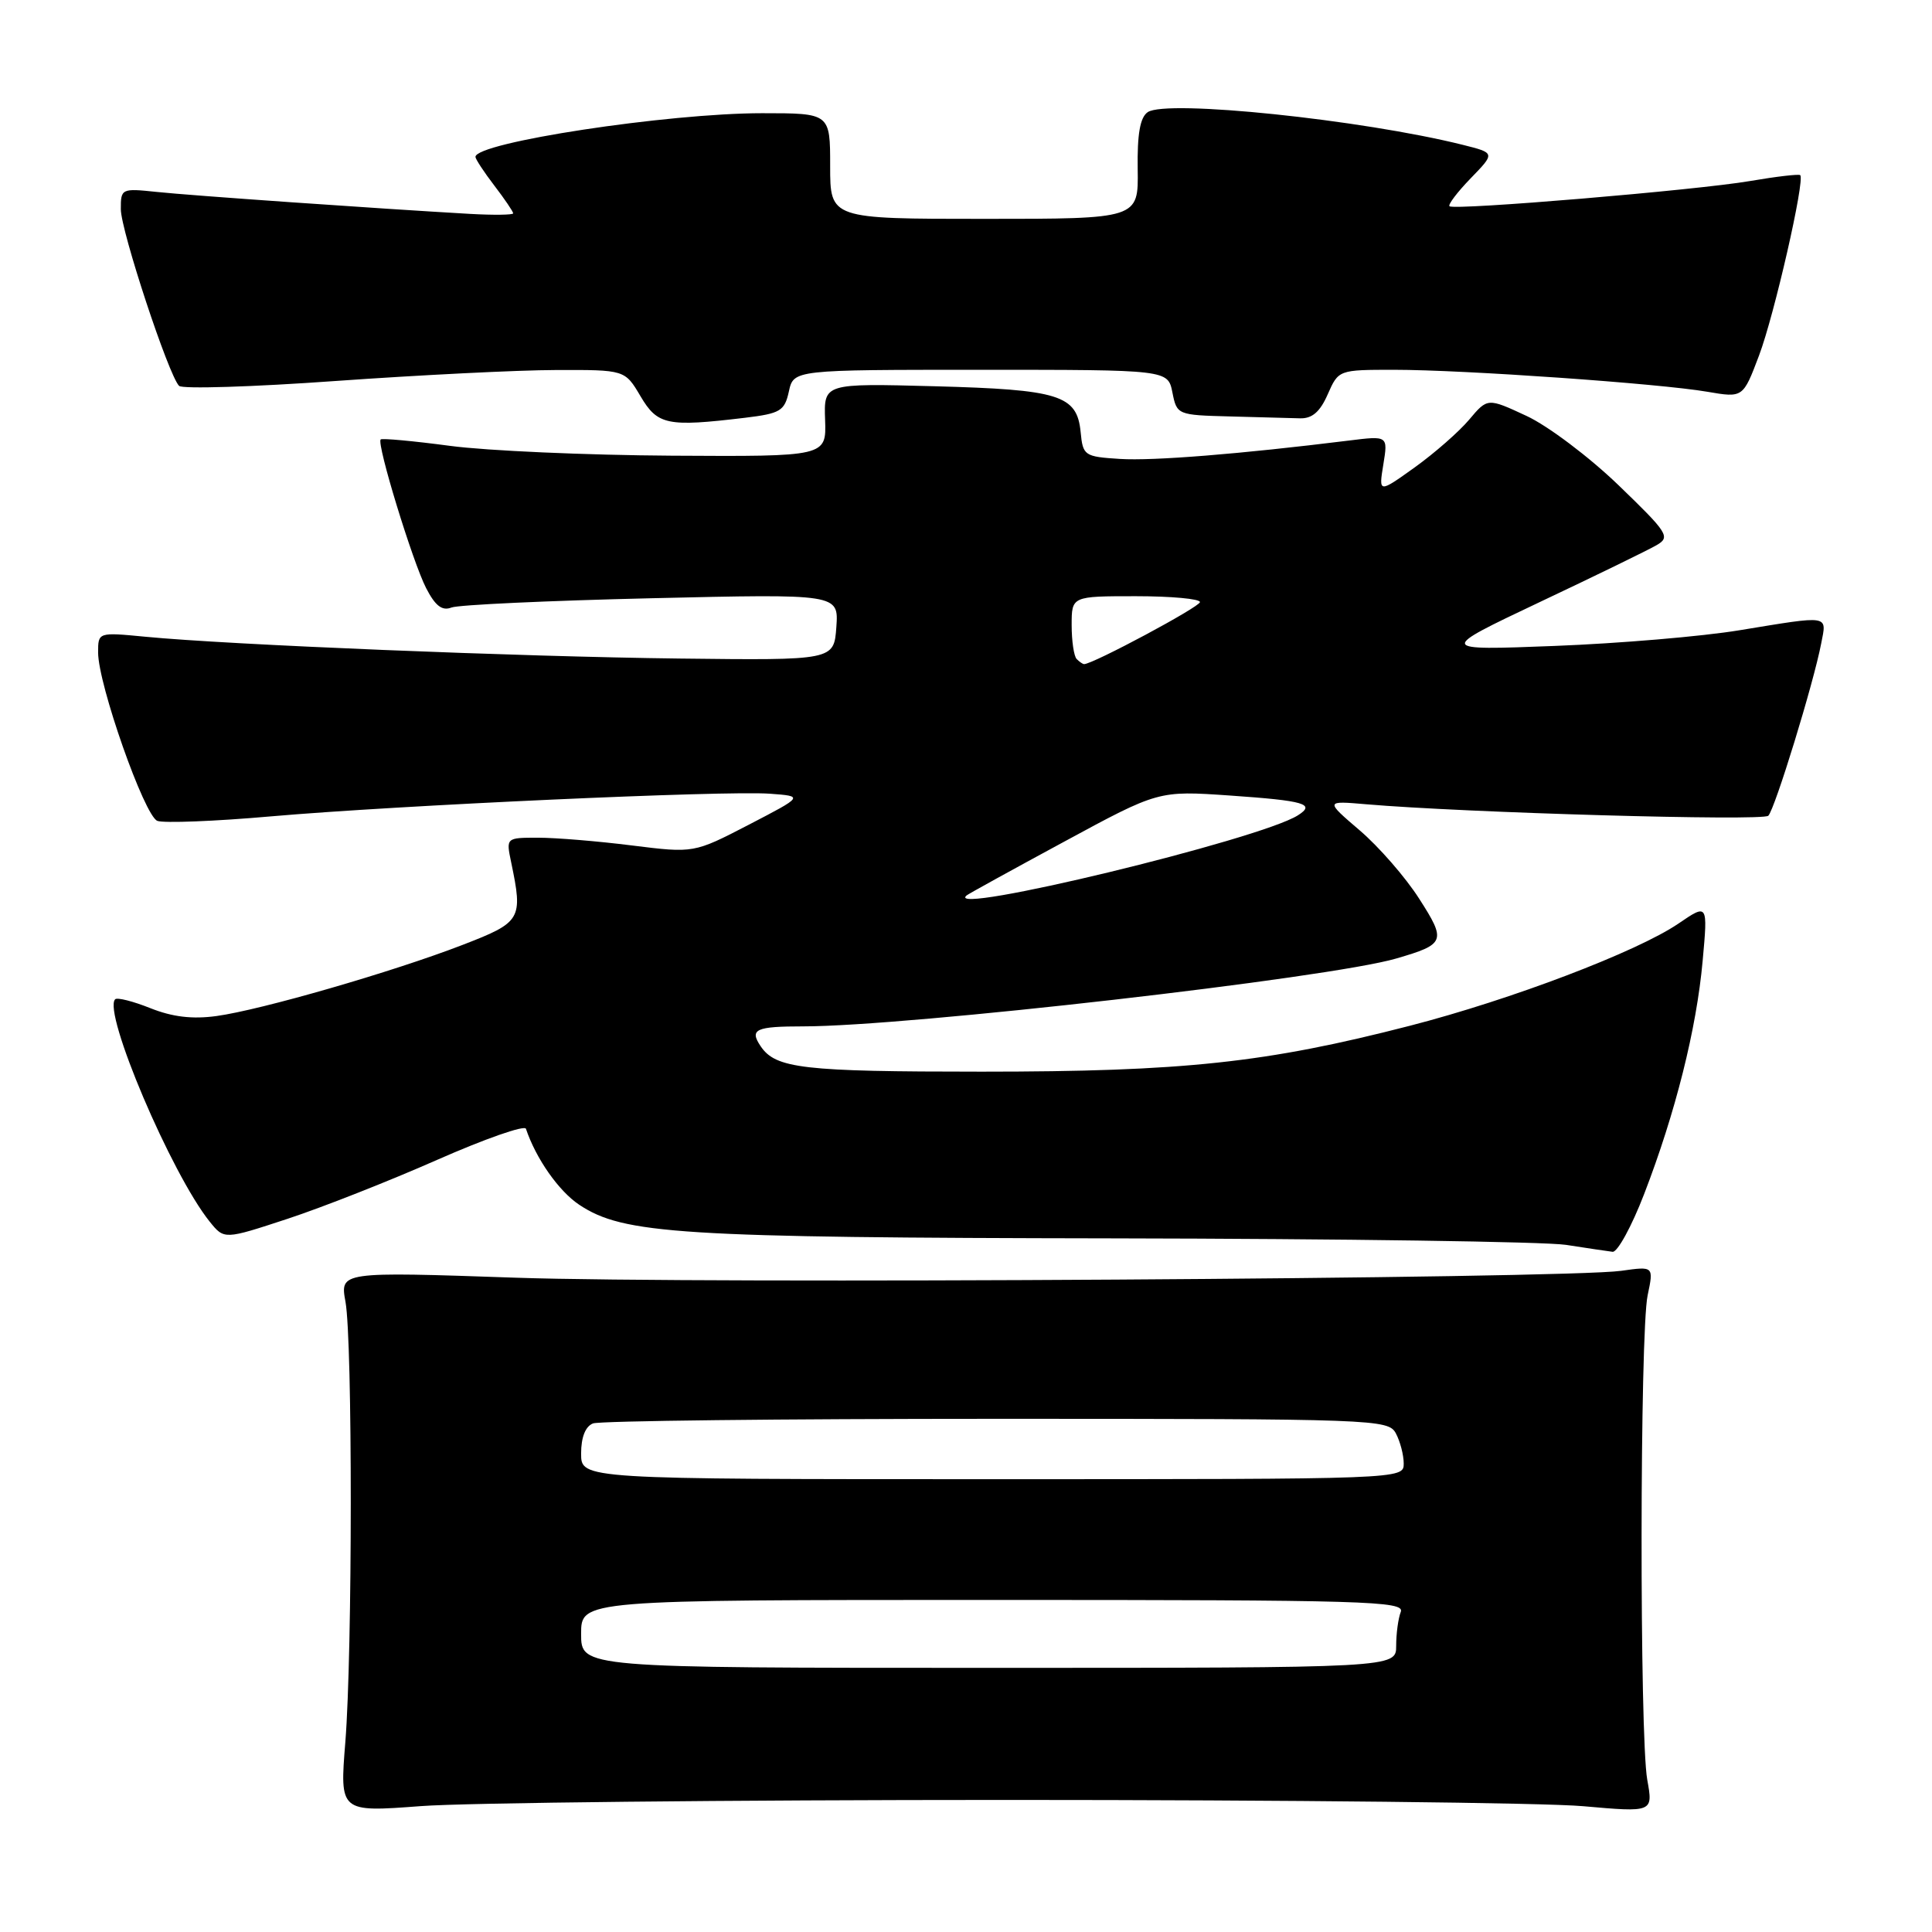 <?xml version="1.0" encoding="UTF-8" standalone="no"?>
<!DOCTYPE svg PUBLIC "-//W3C//DTD SVG 1.1//EN" "http://www.w3.org/Graphics/SVG/1.1/DTD/svg11.dtd" >
<svg xmlns="http://www.w3.org/2000/svg" xmlns:xlink="http://www.w3.org/1999/xlink" version="1.1" viewBox="0 0 256 256">
 <g >
 <path fill="currentColor"
d=" M 133.50 238.50 C 170.35 238.50 204.67 238.87 209.77 239.33 C 219.05 240.15 219.05 240.15 218.27 235.83 C 217.24 230.06 217.28 176.55 218.32 171.64 C 219.13 167.78 219.13 167.78 214.82 168.39 C 207.42 169.43 92.71 170.15 68.28 169.30 C 45.05 168.50 45.05 168.50 45.78 172.50 C 46.72 177.74 46.71 218.88 45.76 230.82 C 45.01 240.13 45.01 240.13 55.76 239.32 C 61.67 238.87 96.65 238.50 133.50 238.50 Z  M 217.86 158.21 C 222.00 147.48 224.80 136.33 225.61 127.32 C 226.30 119.72 226.30 119.72 222.40 122.38 C 216.92 126.11 200.24 132.46 186.81 135.92 C 167.77 140.83 156.83 142.00 130.06 142.00 C 106.32 142.00 102.76 141.59 100.77 138.60 C 99.29 136.39 100.13 136.00 106.44 136.00 C 120.20 136.00 176.13 129.60 185.00 127.01 C 191.52 125.11 191.67 124.72 188.04 119.07 C 186.24 116.25 182.69 112.18 180.17 110.03 C 175.58 106.10 175.58 106.10 181.04 106.57 C 194.03 107.69 233.57 108.82 234.31 108.09 C 235.18 107.22 240.31 90.53 241.32 85.25 C 242.06 81.44 242.59 81.53 230.50 83.51 C 225.55 84.33 214.53 85.26 206.00 85.59 C 190.50 86.19 190.50 86.19 204.00 79.79 C 211.43 76.28 218.40 72.88 219.50 72.24 C 221.37 71.16 221.04 70.64 214.46 64.29 C 210.59 60.56 205.10 56.42 202.27 55.11 C 197.11 52.71 197.11 52.71 194.67 55.61 C 193.33 57.20 190.09 60.04 187.46 61.93 C 182.68 65.35 182.68 65.35 183.30 61.54 C 183.92 57.73 183.92 57.73 178.71 58.38 C 164.34 60.16 152.79 61.09 148.39 60.81 C 143.68 60.51 143.49 60.38 143.19 57.25 C 142.71 52.35 140.39 51.62 123.83 51.18 C 109.16 50.79 109.16 50.79 109.33 55.64 C 109.50 60.50 109.50 60.50 89.00 60.38 C 77.72 60.31 64.51 59.73 59.64 59.08 C 54.76 58.43 50.62 58.05 50.44 58.23 C 49.88 58.79 54.69 74.50 56.47 77.94 C 57.68 80.29 58.59 80.98 59.82 80.50 C 60.74 80.14 72.67 79.59 86.32 79.27 C 111.13 78.69 111.13 78.69 110.82 83.09 C 110.50 87.50 110.50 87.50 90.00 87.26 C 68.81 87.01 30.22 85.44 19.25 84.37 C 13.00 83.77 13.00 83.77 13.00 86.46 C 13.00 90.67 19.13 108.11 20.85 108.77 C 21.69 109.09 28.48 108.83 35.94 108.17 C 52.86 106.70 95.97 104.74 102.00 105.17 C 106.50 105.50 106.50 105.50 99.22 109.28 C 91.94 113.05 91.94 113.05 83.75 112.03 C 79.24 111.46 73.64 111.00 71.30 111.00 C 67.05 111.00 67.05 111.00 67.73 114.25 C 69.31 121.83 69.10 122.19 61.28 125.21 C 52.03 128.78 34.60 133.82 28.69 134.63 C 25.49 135.07 22.84 134.75 19.93 133.59 C 17.63 132.67 15.53 132.14 15.26 132.41 C 13.58 134.09 22.71 155.56 27.79 161.88 C 29.71 164.26 29.71 164.26 38.10 161.50 C 42.72 159.98 51.65 156.46 57.94 153.68 C 64.23 150.91 69.52 149.05 69.69 149.57 C 71.02 153.52 74.02 157.81 76.74 159.63 C 82.60 163.53 89.93 164.00 147.58 164.09 C 177.79 164.14 204.75 164.53 207.50 164.95 C 210.25 165.38 213.03 165.79 213.68 165.87 C 214.32 165.94 216.21 162.50 217.86 158.21 Z  M 98.70 55.36 C 103.41 54.79 103.96 54.46 104.53 51.87 C 105.16 49.00 105.16 49.00 129.95 49.00 C 154.75 49.00 154.75 49.00 155.35 52.00 C 155.94 54.97 156.02 55.00 162.97 55.18 C 166.84 55.28 171.01 55.39 172.25 55.43 C 173.86 55.48 174.91 54.58 175.93 52.25 C 177.36 49.01 177.37 49.00 184.74 49.00 C 193.96 49.00 219.91 50.82 226.23 51.91 C 230.96 52.72 230.96 52.72 233.08 47.11 C 235.10 41.77 239.19 23.86 238.54 23.21 C 238.37 23.04 235.37 23.39 231.87 23.99 C 224.79 25.20 192.75 27.89 192.07 27.33 C 191.83 27.13 193.10 25.46 194.88 23.62 C 198.13 20.27 198.13 20.27 193.82 19.19 C 180.43 15.85 154.55 13.16 152.08 14.86 C 151.07 15.55 150.68 17.75 150.75 22.42 C 150.85 29.00 150.85 29.00 130.43 29.00 C 110.00 29.00 110.00 29.00 110.00 22.00 C 110.00 15.00 110.00 15.00 100.99 15.00 C 88.49 15.00 63.00 18.88 63.00 20.79 C 63.00 21.07 64.12 22.79 65.50 24.59 C 66.88 26.39 68.00 28.05 68.00 28.27 C 68.00 28.48 65.41 28.52 62.25 28.34 C 49.90 27.63 25.26 25.91 20.75 25.43 C 16.10 24.94 16.00 24.99 16.01 27.72 C 16.02 30.58 22.34 49.74 23.73 51.13 C 24.16 51.56 33.51 51.27 44.51 50.48 C 55.50 49.70 68.62 49.04 73.65 49.03 C 82.80 49.00 82.80 49.00 84.87 52.50 C 87.13 56.33 88.41 56.59 98.70 55.36 Z  M 77.00 216.50 C 77.00 212.00 77.00 212.00 131.61 212.00 C 180.99 212.00 186.16 212.15 185.61 213.58 C 185.27 214.45 185.00 216.48 185.00 218.08 C 185.00 221.00 185.00 221.00 131.00 221.00 C 77.00 221.00 77.00 221.00 77.00 216.50 Z  M 77.00 192.61 C 77.00 190.44 77.57 189.00 78.58 188.61 C 79.45 188.27 103.51 188.00 132.05 188.00 C 182.32 188.00 183.96 188.06 184.96 189.93 C 185.53 191.00 186.00 192.80 186.00 193.93 C 186.00 196.00 185.91 196.00 131.50 196.00 C 77.00 196.00 77.00 196.00 77.00 192.61 Z  M 128.08 118.65 C 128.31 118.45 134.12 115.25 141.00 111.53 C 153.50 104.76 153.50 104.76 162.95 105.41 C 172.91 106.10 174.36 106.53 171.97 108.04 C 166.90 111.25 124.80 121.42 128.08 118.65 Z  M 142.67 87.33 C 142.30 86.97 142.00 84.94 142.00 82.83 C 142.00 79.00 142.00 79.00 150.50 79.00 C 155.18 79.00 159.00 79.35 159.00 79.78 C 159.00 80.41 144.82 88.00 143.65 88.00 C 143.48 88.00 143.03 87.70 142.67 87.33 Z "/>
</g>
</svg>
